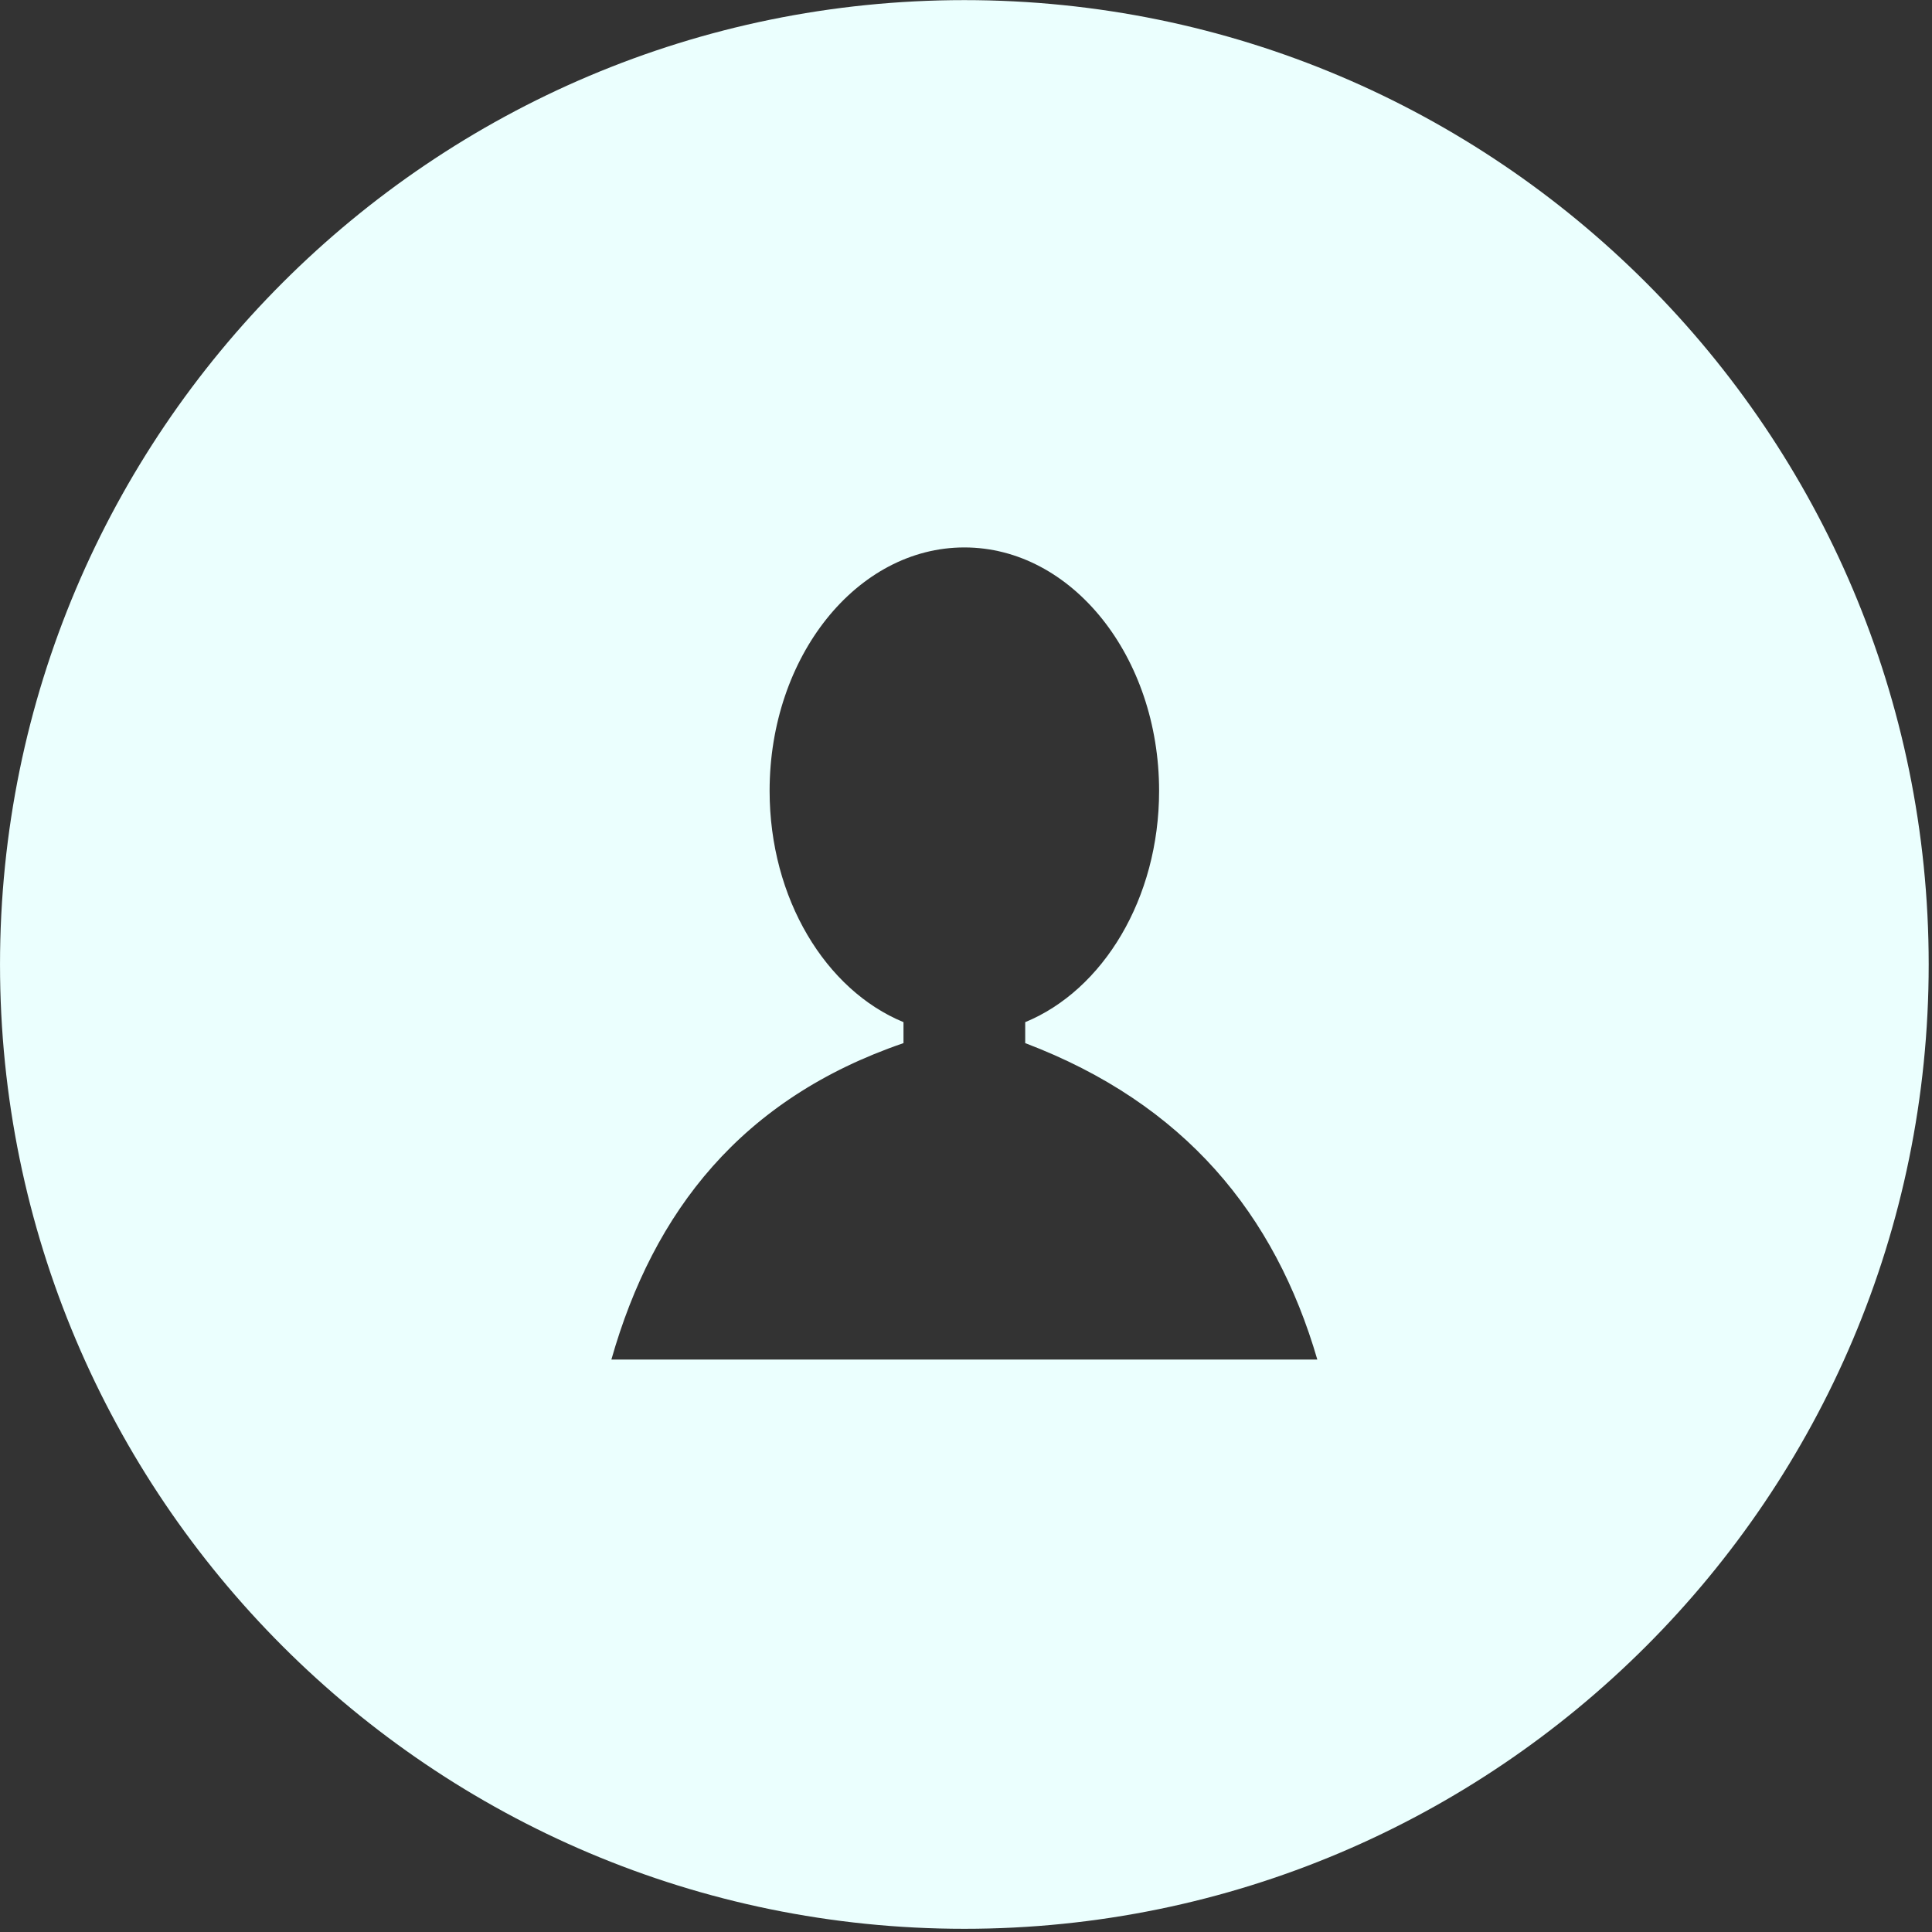 <?xml version="1.0" encoding="UTF-8" standalone="no"?>
<!DOCTYPE svg PUBLIC "-//W3C//DTD SVG 1.1//EN" "http://www.w3.org/Graphics/SVG/1.1/DTD/svg11.dtd">
<svg width="100%" height="100%" viewBox="0 0 400 400" version="1.1" xmlns="http://www.w3.org/2000/svg" xmlns:xlink="http://www.w3.org/1999/xlink" xml:space="preserve" xmlns:serif="http://www.serif.com/" style="fill-rule:evenodd;clip-rule:evenodd;stroke-linejoin:round;stroke-miterlimit:1.414;">
    <rect x="0" y="0" width="400" height="400" fill="#333333" stroke="none"/>
    <g transform="matrix(2.606,0,0,2.606,-28.366,-344.597)">
        <path d="M87.5,132.241C129.785,132.241 164.114,166.571 164.114,208.856C164.114,251.14 129.785,285.47 87.5,285.47C45.215,285.47 10.886,251.14 10.886,208.856C10.886,166.571 45.215,132.241 87.5,132.241ZM115.543,240.247C112.182,228.705 105.012,219.916 92.335,215.105L92.335,213.439C98.509,210.899 102.972,203.628 102.972,195.064C102.972,184.39 96.039,175.724 87.5,175.724C78.961,175.724 72.028,184.39 72.028,195.064C72.028,203.628 76.491,210.899 82.665,213.439L82.665,215.105C69.819,219.502 62.809,228.448 59.457,240.247L115.543,240.247Z" style="fill:rgb(235,255,254);"/>
    </g>
</svg>
